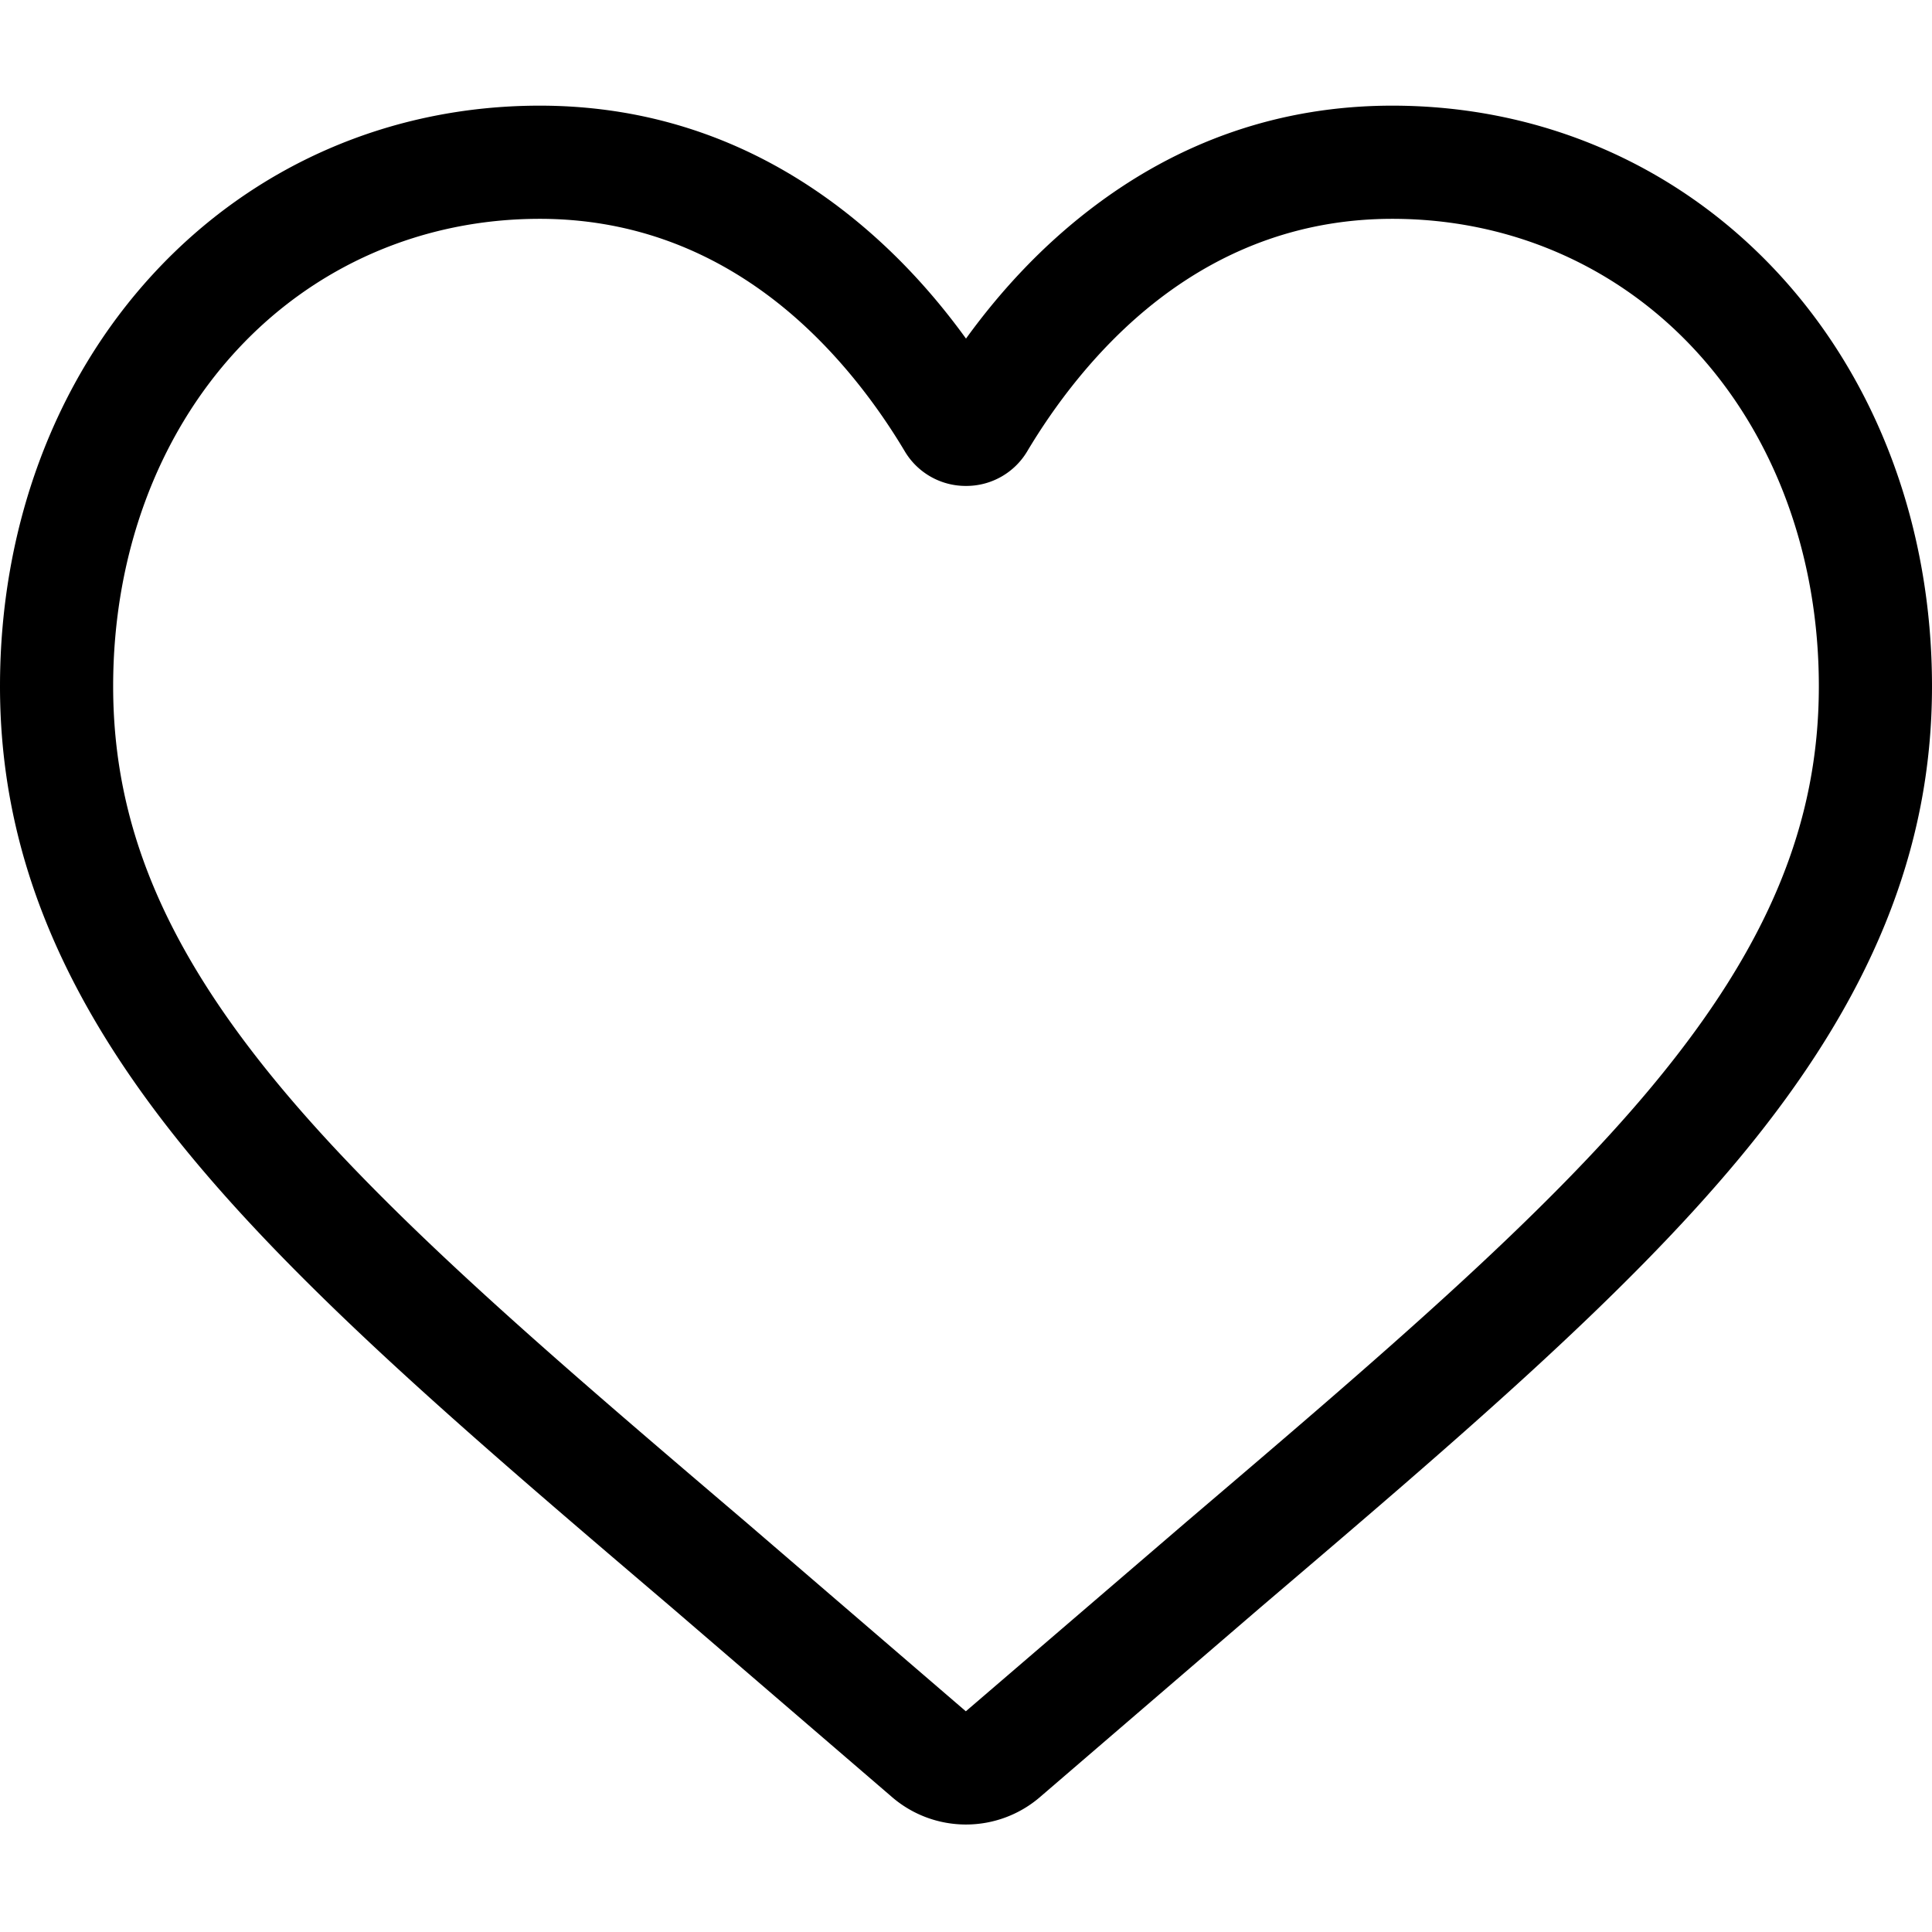 <svg xmlns="http://www.w3.org/2000/svg" viewBox="0 -28 512.001 512"><path d="M256 455.516c-7.29 0-14.316-2.64-19.793-7.437l-58.31-50.152C126.316 353.97 81.773 316.008 50.78 278.613 16.137 236.81 0 197.172 0 153.87 0 111.8 14.426 72.988 40.617 44.578 67.12 15.832 103.488 0 143.03 0c29.555 0 56.62 9.344 80.445 27.77C235.5 37.07 246.398 48.453 256 61.73c9.605-13.277 20.5-24.66 32.527-33.96C312.352 9.344 339.418 0 368.973 0c39.54 0 75.9 15.832 102.414 44.578C497.578 72.988 512 111.8 512 153.87c0 43.3-16.133 82.938-50.777 124.738-30.992 37.398-75.53 75.355-127.105 119.31l-58.328 50.168c-5.473 4.79-12.504 7.43-19.79 7.43zM143.03 29.992c-31.066 0-59.605 12.398-80.367 34.914-21.07 22.855-32.676 54.45-32.676 88.965 0 36.418 13.535 68.988 43.883 105.605 29.332 35.395 72.96 72.574 123.477 115.625l.094.078 58.516 50.332 58.707-50.418c50.512-43.05 94.137-80.223 123.47-115.617 30.344-36.617 43.88-69.187 43.88-105.605 0-34.516-11.605-66.11-32.676-88.965-20.758-22.516-49.3-34.914-80.363-34.914-22.758 0-43.652 7.234-62.102 21.5-16.44 12.72-27.895 28.797-34.61 40.047A18.78 18.78 0 0 1 256 100.777a18.78 18.78 0 0 1-16.262-9.238c-6.71-11.25-18.164-27.328-34.61-40.047-18.45-14.266-39.344-21.5-62.098-21.5zm0 0"/></svg>
